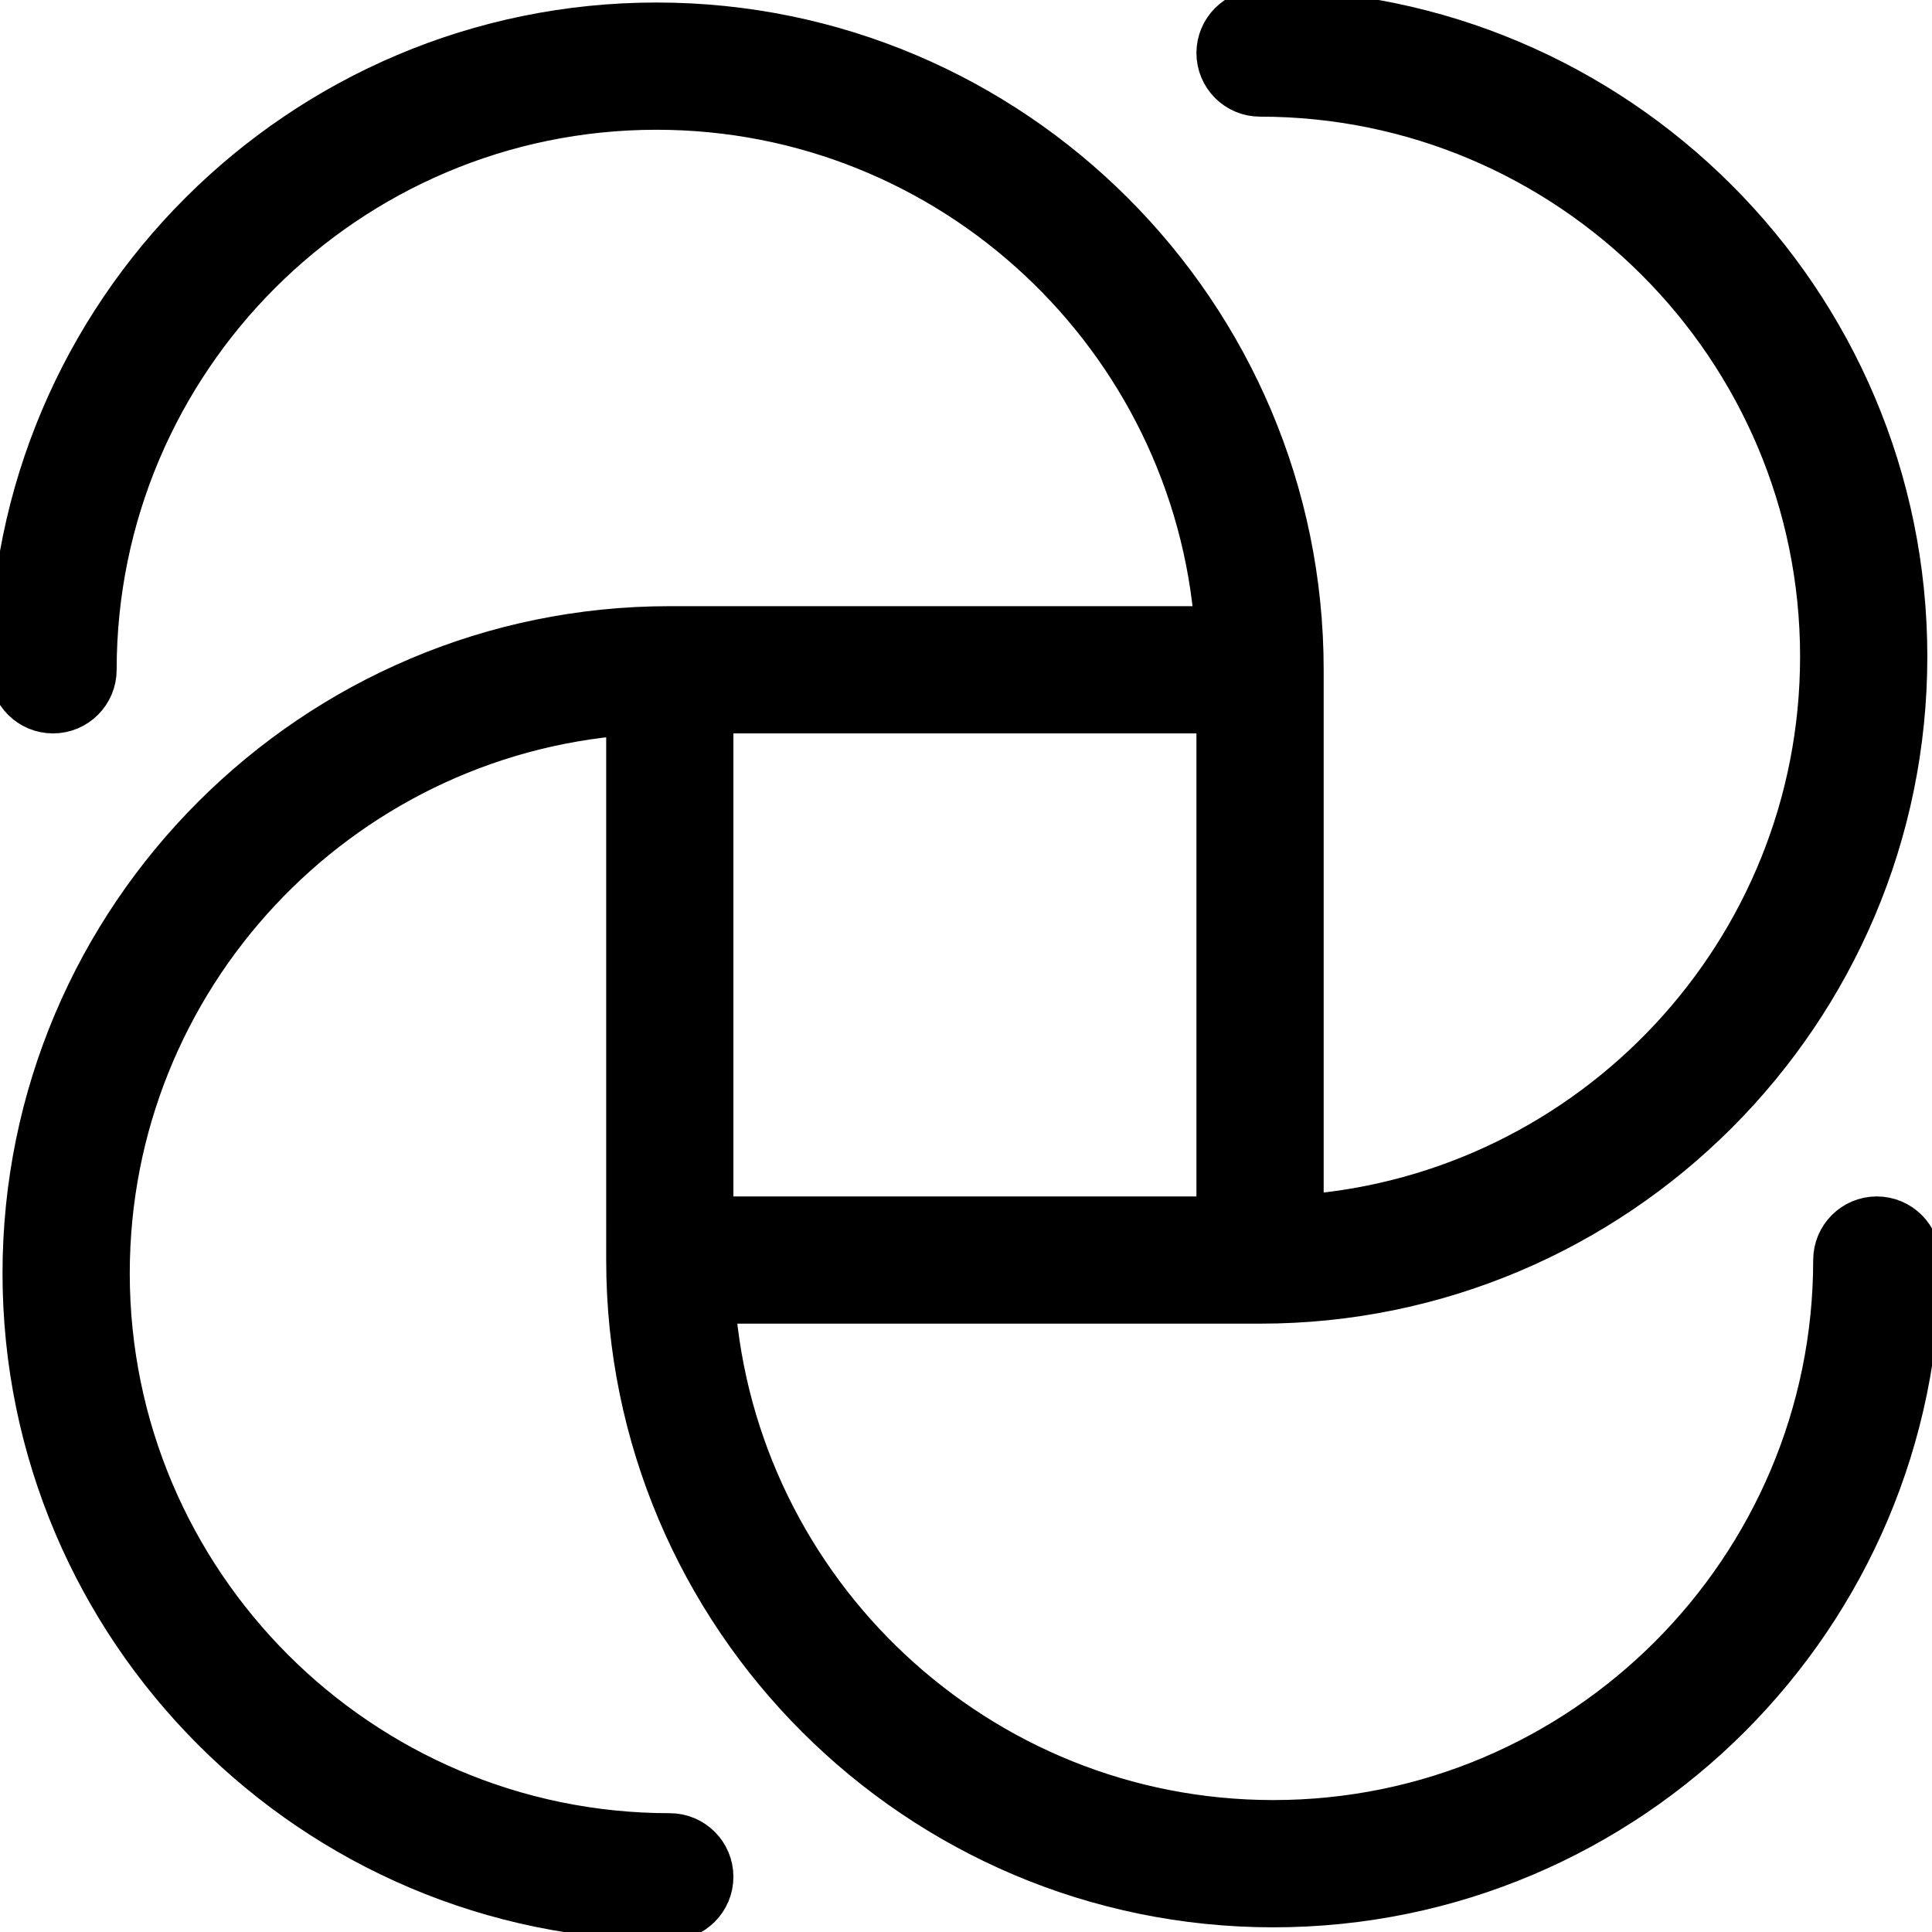 <svg xmlns="http://www.w3.org/2000/svg" xmlns:xlink="http://www.w3.org/1999/xlink" version="1.1" width="256" height="256" viewBox="0 0 256 256" xml:space="preserve">

<defs>
</defs>
<g transform="translate(1.407 1.407) scale(2.81 2.81)" >
	<path d="M 30.459 4.618 C 15.869 4.618 4 16.49 4 31.083 c 0 1.104 -0.896 2 -2 2 s -2 -0.896 -2 -2 C 0 14.285 13.664 0.618 30.459 0.618 c 16.794 0 30.458 13.667 30.458 30.465 v 25.751 c 13.661 -1.026 24.465 -12.459 24.465 -26.375 C 85.382 15.869 73.51 4 58.917 4 c -1.104 0 -2 -0.896 -2 -2 s 0.896 -2 2 -2 c 16.798 0 30.465 13.664 30.465 30.458 c 0 16.794 -13.667 30.458 -30.465 30.458 H 33.166 c 1.026 13.661 12.459 24.465 26.375 24.465 C 74.131 85.382 86 73.51 86 58.917 c 0 -1.104 0.896 -2 2 -2 s 2 0.896 2 2 c 0 16.799 -13.664 30.465 -30.458 30.465 c -16.794 0 -30.458 -13.666 -30.458 -30.465 V 33.166 C 15.422 34.193 4.618 45.625 4.618 59.541 C 4.618 74.131 16.49 86 31.083 86 c 1.104 0 2 0.896 2 2 s -0.896 2 -2 2 C 14.284 90 0.618 76.336 0.618 59.541 c 0 -16.794 13.666 -30.458 30.465 -30.458 h 25.751 C 55.807 15.422 44.375 4.618 30.459 4.618 z M 33.083 56.917 h 23.834 V 33.083 H 33.083 V 56.917 z" style="stroke: currentColor; stroke-width: 2; stroke-dasharray: none; stroke-linecap: round; stroke-linejoin: round; fill: currentColor; fill-rule: nonzero; opacity: 1;" transform=" matrix(1 0 0 1 0 0) " stroke-linecap="round" />
</g>
</svg>